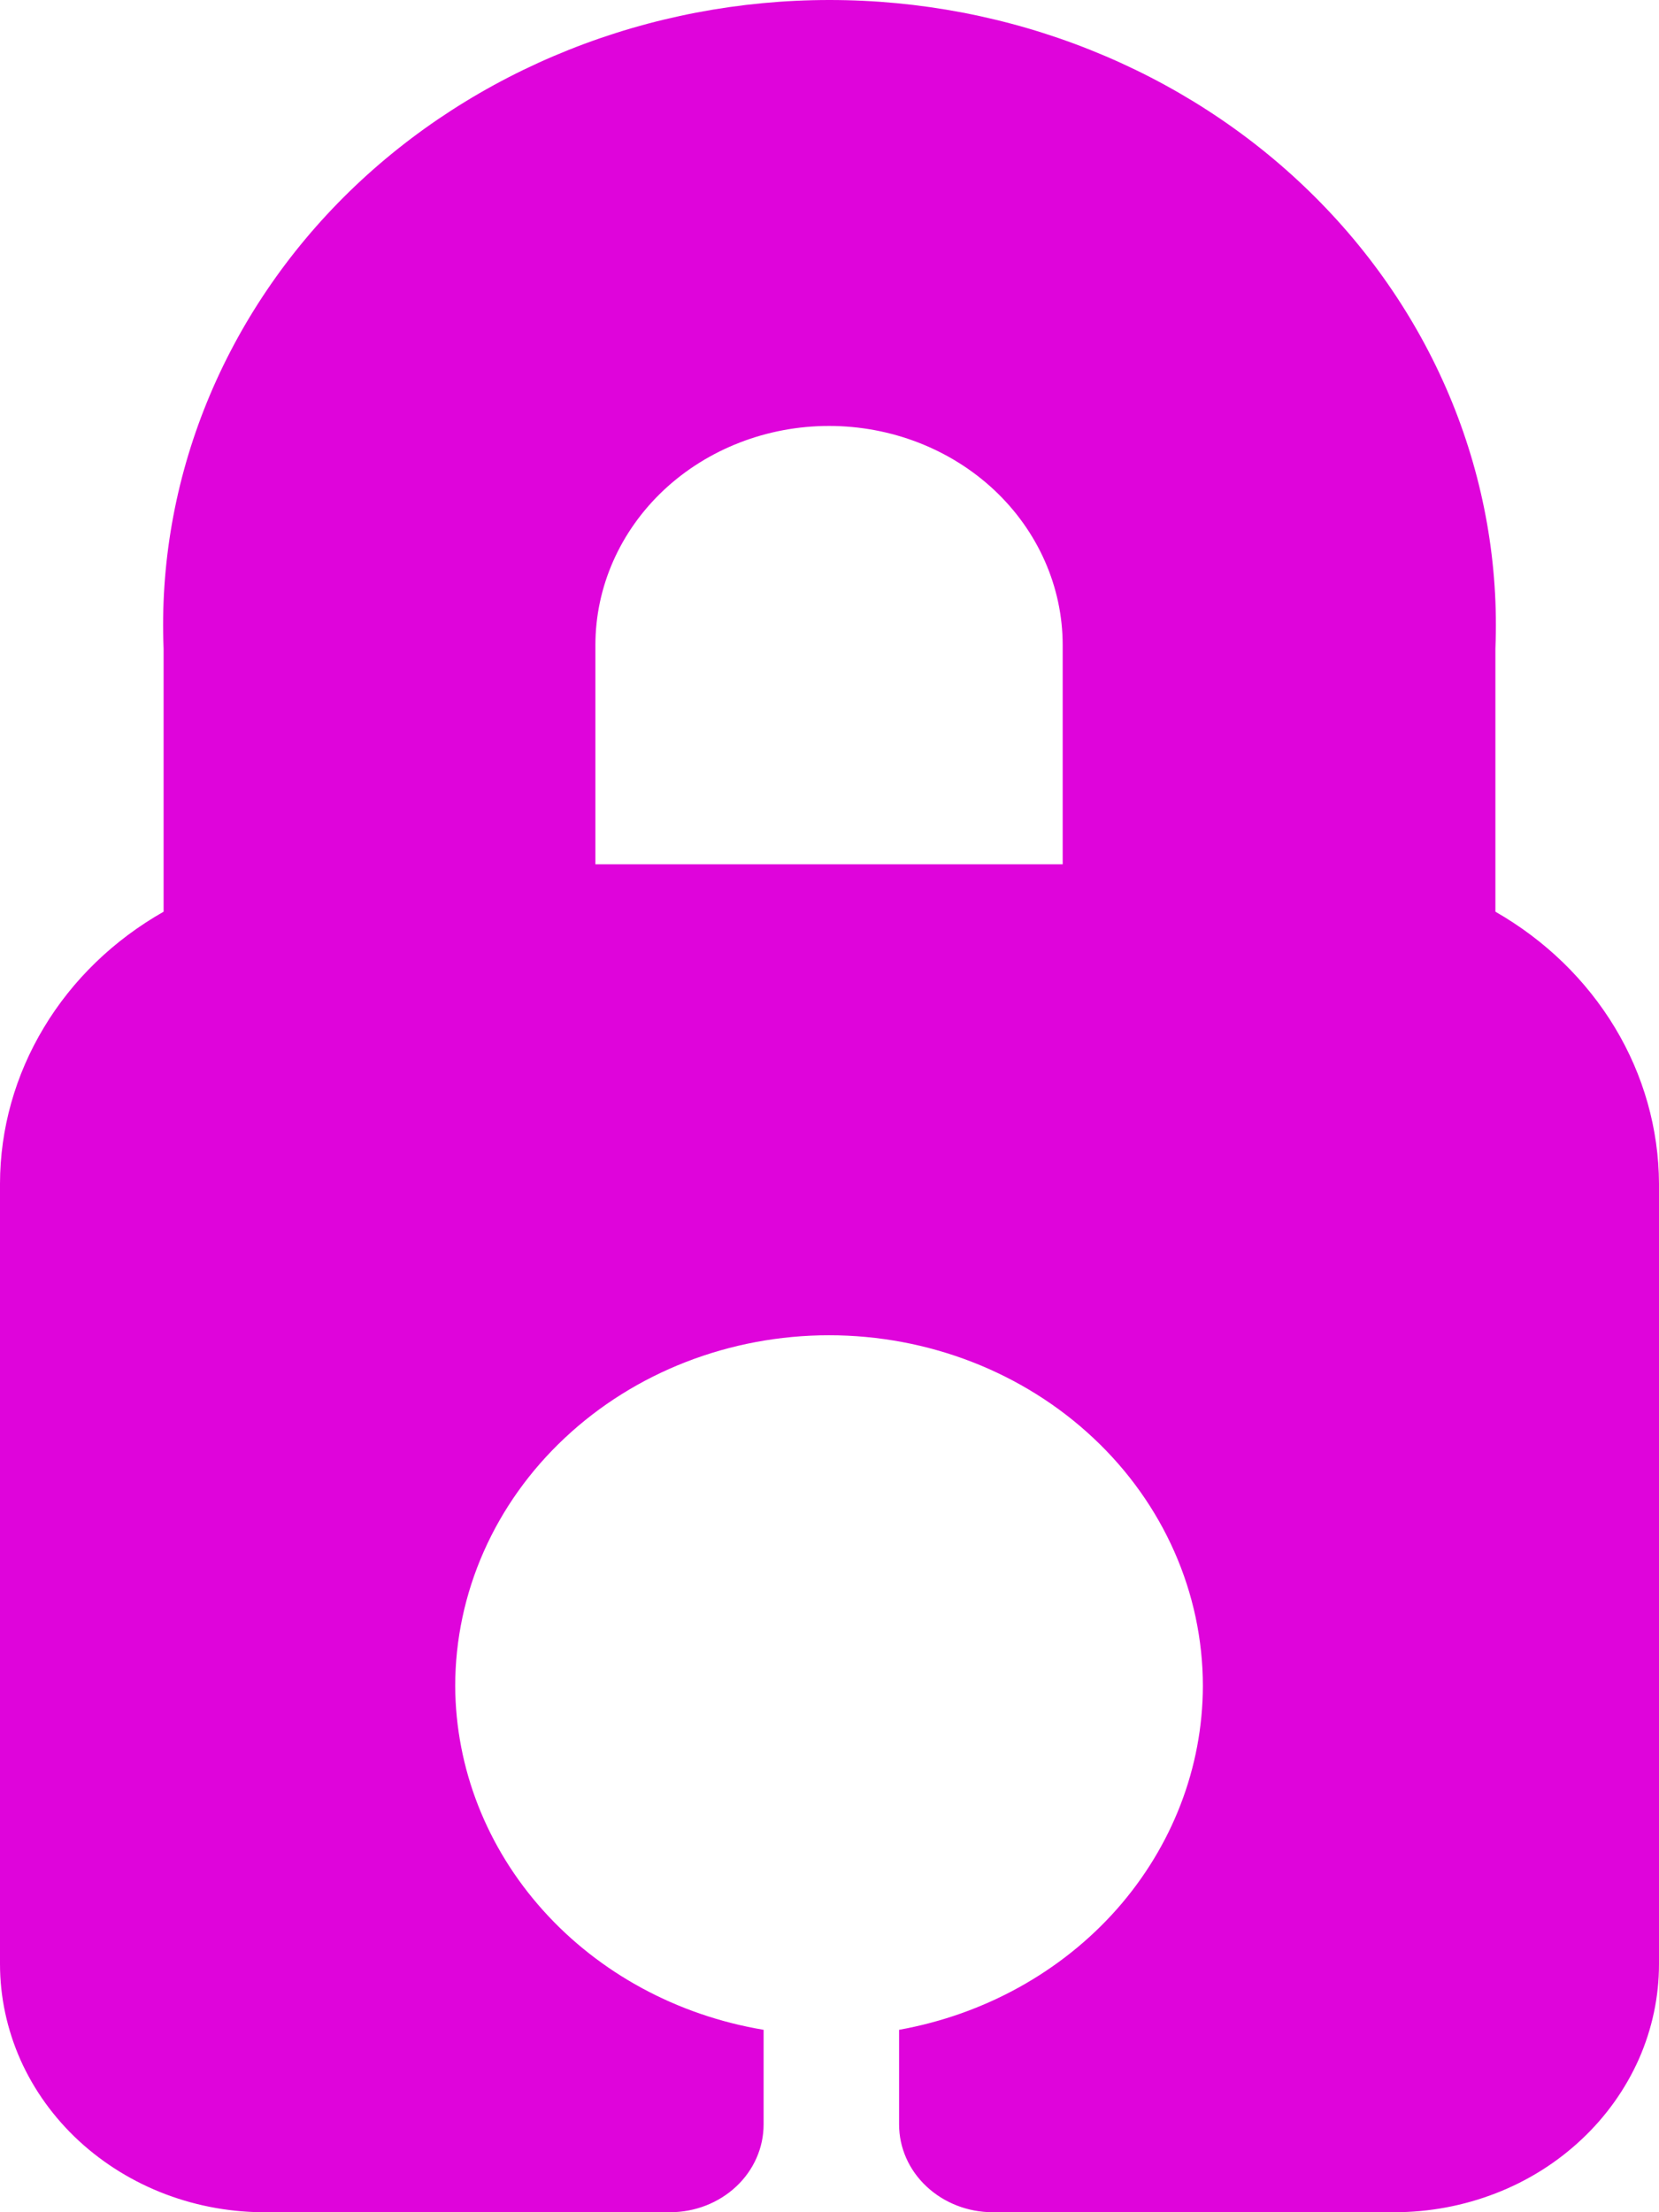 <svg width="18" height="24" viewBox="0 0 18 24" fill="none" xmlns="http://www.w3.org/2000/svg">
<path d="M16.225 9.891V7.037C16.262 6.126 16.102 5.217 15.755 4.364C15.408 3.512 14.882 2.734 14.207 2.077C13.533 1.42 12.724 0.898 11.829 0.541C10.935 0.184 9.972 0 9 0C8.028 0 7.065 0.184 6.171 0.541C5.276 0.898 4.467 1.42 3.792 2.077C3.118 2.734 2.592 3.512 2.245 4.364C1.898 5.217 1.738 6.126 1.775 7.037V9.891C1.234 10.198 0.786 10.631 0.476 11.148C0.165 11.664 0.001 12.247 1.43203e-08 12.84V21.307C-3.79766e-05 21.664 0.076 22.017 0.222 22.347C0.369 22.676 0.584 22.974 0.855 23.225C1.126 23.475 1.447 23.673 1.8 23.806C2.153 23.939 2.53 24.005 2.91 24H7.271C7.54 24 7.798 23.899 7.988 23.721C8.178 23.543 8.285 23.301 8.285 23.048V22.021C7.35 21.865 6.503 21.406 5.892 20.725C5.28 20.044 4.943 19.182 4.939 18.292C4.939 17.282 5.366 16.314 6.127 15.601C6.887 14.887 7.919 14.486 8.995 14.486C10.071 14.486 11.102 14.887 11.863 15.601C12.624 16.314 13.051 17.282 13.051 18.292C13.049 19.176 12.719 20.031 12.118 20.712C11.516 21.392 10.681 21.855 9.755 22.021V23.048C9.755 23.301 9.862 23.543 10.053 23.721C10.243 23.899 10.501 24 10.77 24H15.13C15.507 24 15.88 23.93 16.228 23.795C16.577 23.66 16.893 23.461 17.159 23.211C17.426 22.961 17.637 22.664 17.782 22.338C17.926 22.011 18 21.661 18 21.307V12.84C17.997 12.248 17.833 11.665 17.522 11.149C17.211 10.633 16.765 10.2 16.225 9.891ZM6.46 9.377V6.999C6.46 6.368 6.727 5.763 7.202 5.317C7.678 4.871 8.323 4.621 8.995 4.621C9.667 4.621 10.312 4.871 10.788 5.317C11.263 5.763 11.53 6.368 11.53 6.999V9.377H6.46Z" fill="#DF04DB"/>
</svg>
